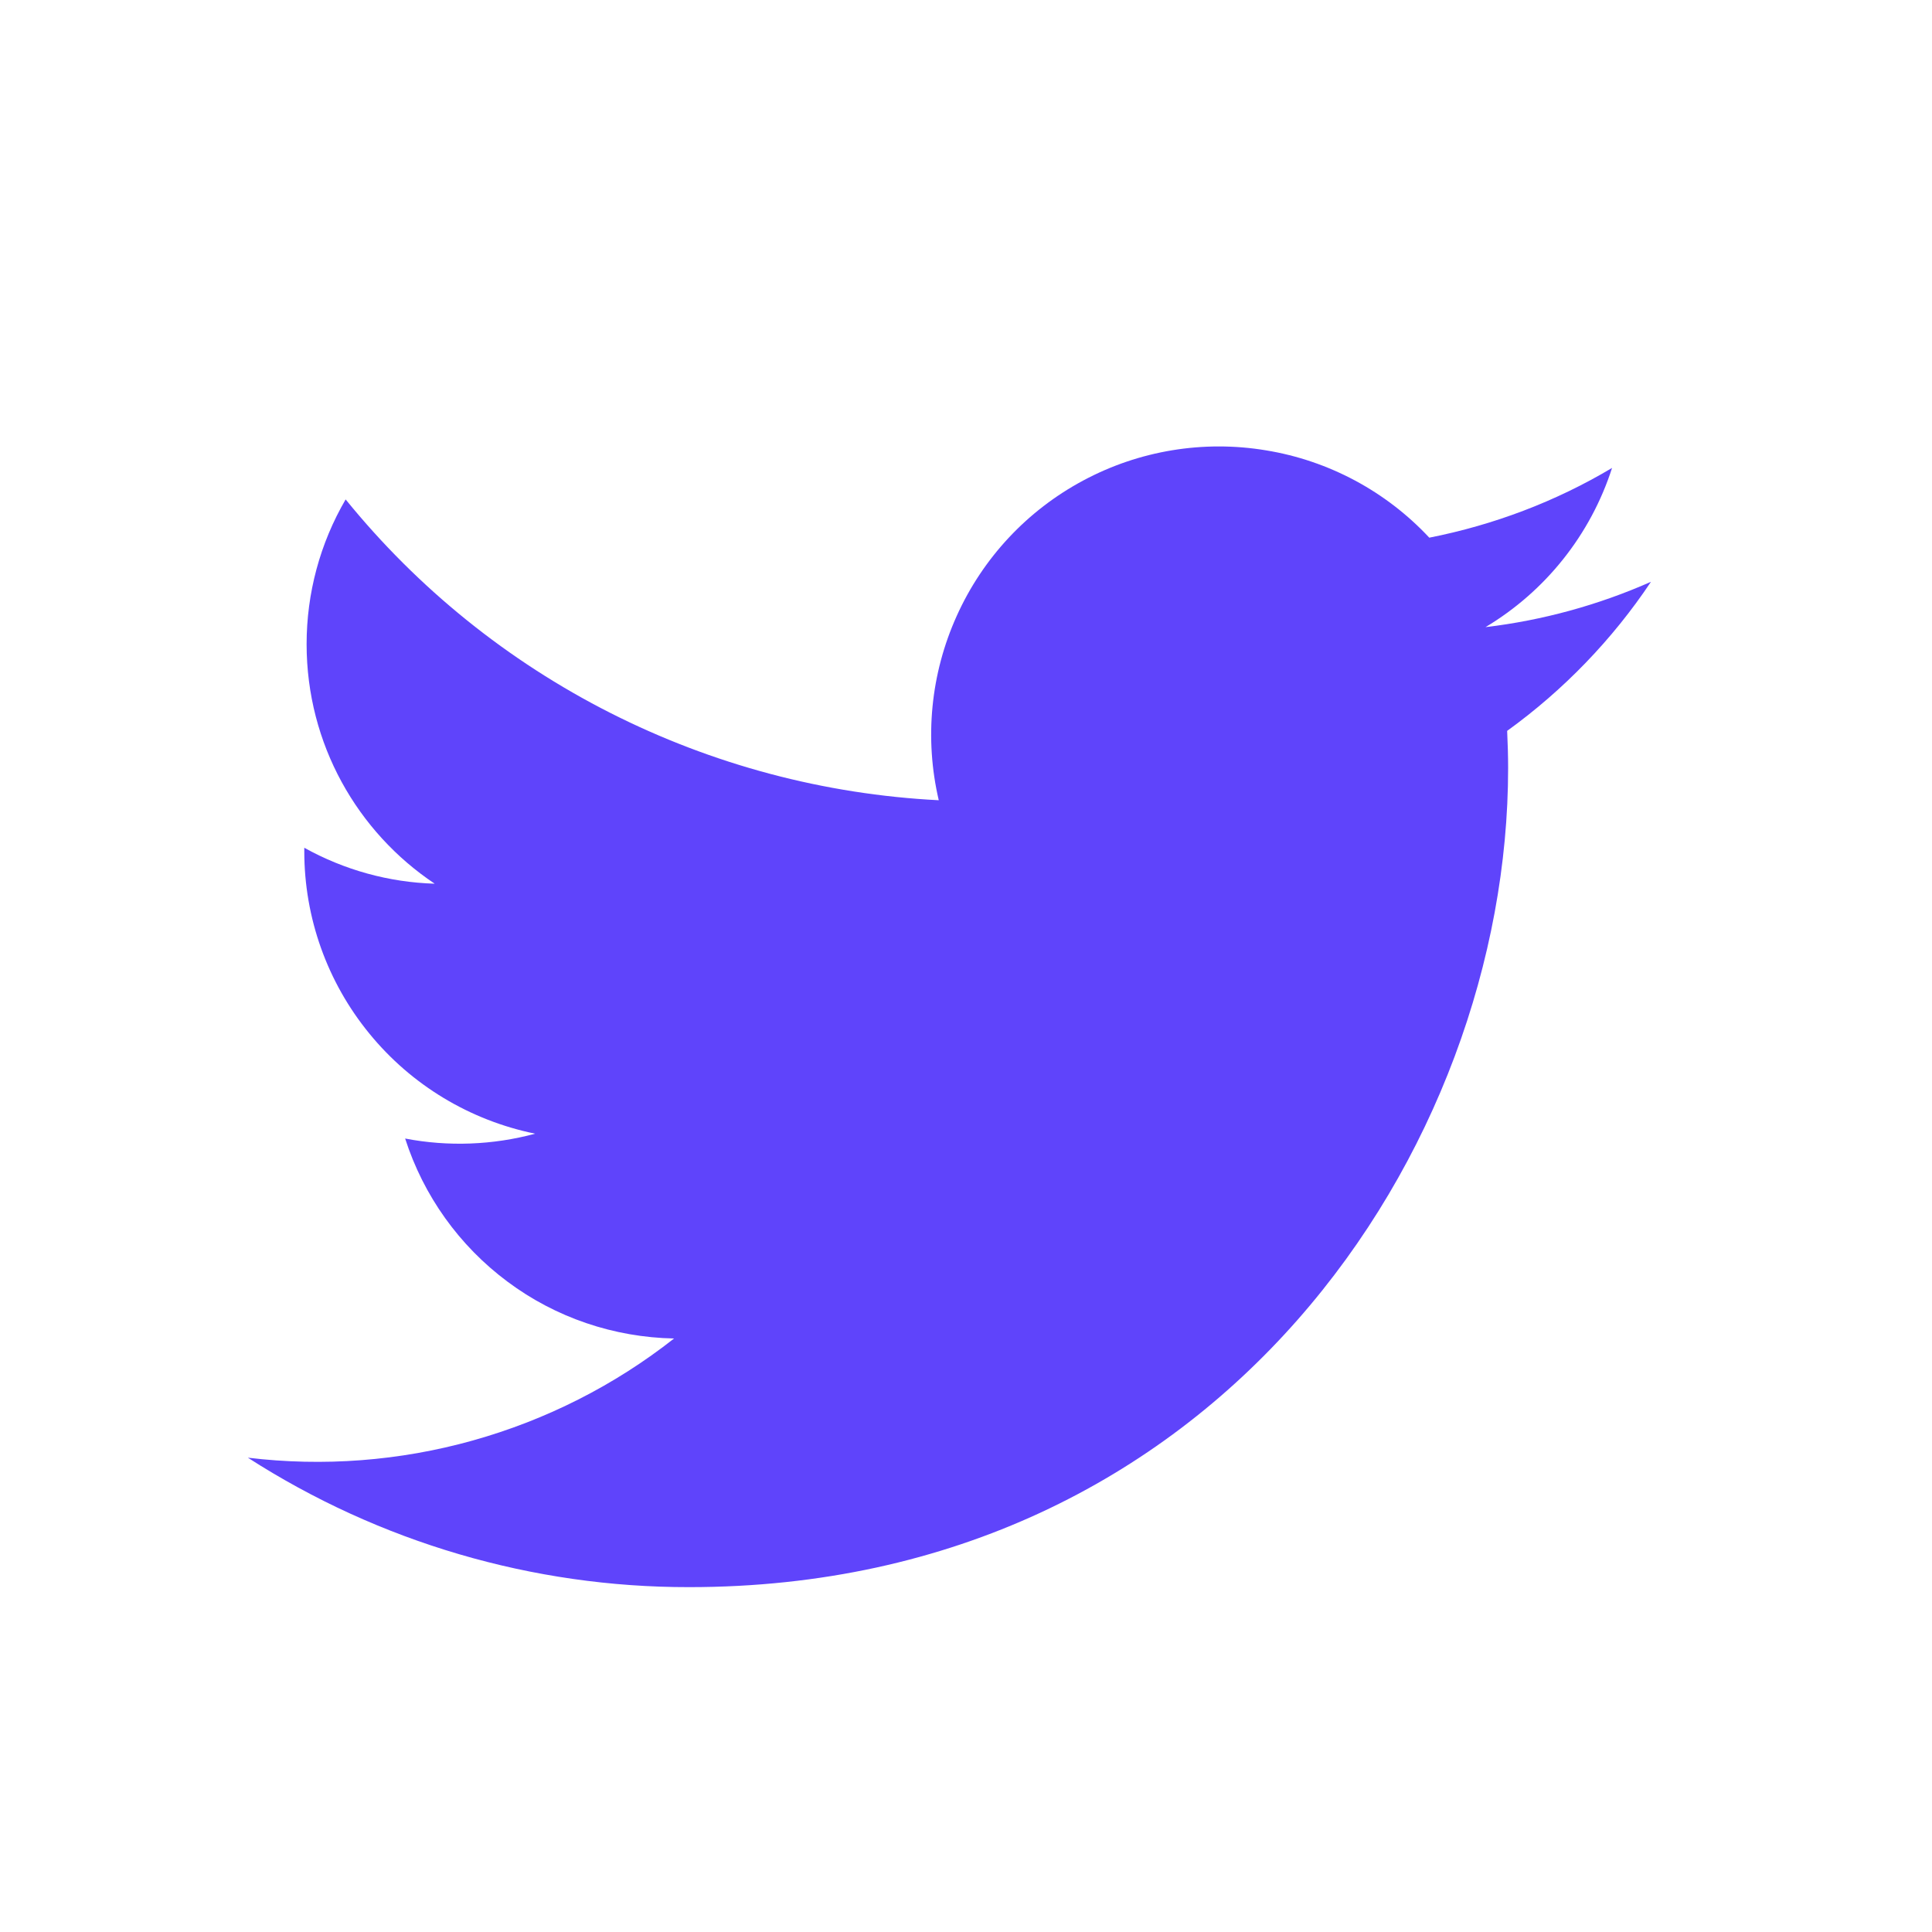 <svg width="10" height="10" viewBox="0 0 10 10" fill="none" xmlns="http://www.w3.org/2000/svg">
<g clip-path="url(#clip0_640_27204)">
<path d="M8.544 3.012C8.272 3.132 7.984 3.211 7.689 3.246C8 3.06 8.233 2.767 8.344 2.422C8.052 2.596 7.732 2.717 7.398 2.783C7.174 2.543 6.877 2.384 6.553 2.331C6.229 2.277 5.896 2.332 5.607 2.487C5.317 2.642 5.087 2.888 4.952 3.188C4.817 3.487 4.784 3.822 4.859 4.142C4.267 4.112 3.688 3.958 3.159 3.69C2.63 3.422 2.163 3.046 1.789 2.585C1.656 2.813 1.587 3.071 1.587 3.334C1.587 3.851 1.85 4.307 2.25 4.574C2.013 4.567 1.782 4.503 1.575 4.388V4.407C1.575 4.751 1.694 5.084 1.912 5.35C2.13 5.617 2.433 5.799 2.77 5.868C2.551 5.927 2.32 5.936 2.097 5.893C2.192 6.189 2.377 6.448 2.627 6.634C2.876 6.82 3.178 6.922 3.489 6.928C3.18 7.171 2.826 7.35 2.447 7.456C2.069 7.562 1.673 7.592 1.283 7.545C1.964 7.983 2.757 8.216 3.567 8.215C6.307 8.215 7.806 5.945 7.806 3.976C7.806 3.912 7.804 3.847 7.801 3.783C8.093 3.572 8.345 3.311 8.545 3.012L8.544 3.012Z" fill="#5F44FB"/>
</g>
<defs>
<clipPath id="clip0_640_27204">
<rect width="8.55" height="8.55" fill="white" transform="translate(0.648 0.997)"/>
</clipPath>
</defs>
</svg>
